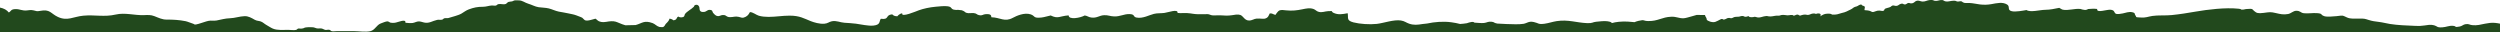 <svg class="edgtf-grunge-effect edgtf-grunge-effect-top" version="1.1" xmlns="http://www.w3.org/2000/svg" xmlns:xlink="http://www.w3.org/1999/xlink" x="0px" y="0px" width="1920px" height="24.921px" viewBox="0 0 1920 24.921" enable-background="new 0 0 1920 24.921" xml:space="preserve" style="fill:#22491D"><path d="M1916.162,17.566c-2.827-0.237-5.251,0.155-7.729,0.646c-3.125,0.619-6.052,1.516-9.756,1.104
 c-2.479-0.273-2.378-1.177-5.267-0.728c-1.556,0.243-2.55,1.429-4.247,1.768c-4.677,0.945-2.095-0.246-5.312-0.516
 c-3.044-0.255-5.047,0.987-8.248,1.164c-4.335,0.242-3.551-0.847-6.231-1.586c-2.656-0.731-4.96-0.193-7.595,0.183
 c-2.956,0.424-3.944,0.4-6.901,0.271c-6.557-0.287-13.093-0.471-19.354-1.453c-3.043-0.484-5.452-1.207-8.489-1.57
 c-3.248-0.393-5.113-0.632-7.983-1.538c-2.905-0.922-3.205-1.081-7.206-1.045c-3.607,0.033-6.545,0.336-9.222-0.794
 c-4.11-1.736-2.174-1.765-8.156-1.063c-1.969,0.229-7.49,0.647-9.269,0.06c-3.646-1.202-0.867-2.096-6.136-2.401
 c-2.954-0.168-7.023,0.461-9.802,0.082c-2.567-0.351-2.52-1.898-5.752-1.861c-2.338,0.03-3.935,2.021-6.176,2.463
 c-3.58,0.706-6.277,0.028-9.223-0.664c-4.565-1.074-4.842-0.781-9.649-0.188c-4.415,0.541-5.35,0.175-7.303-1.484
 c-2.021-1.713-0.646-1.821-5.796-1.485c-1.579,0.104-1.691,0.52-3.818,0.483c-0.474-0.416-1.239-0.656-2.309-0.714
 c-10.148-1.062-23.673,0.61-33.08,2.235c-6.053,1.048-11.889,1.996-18.274,2.65c-4.646,0.479-10.528-0.008-14.892,0.669
 c-3.539,0.548-4.827,1.499-9.223,1.188c-4.701-0.33-2.386-0.005-3.818-1.687c-0.755-0.886,0.273-1.767-2.335-2.354
 c-2.637-0.597-5.029,0.439-7.323,0.912c-9.234,1.899-3.937-2.313-9.521-2.836c-2.718-0.255-10.791,2.808-10.134-0.591
 c-2.49-0.306-4.517-0.14-6.966,0.043c-0.449,0.421-1.21,0.669-2.281,0.741c-1.361-0.135-2.578-0.396-3.649-0.788
 c-4.459-0.467-9.537,1.443-13.563,0.552c-0.836-0.186-1.965-1.091-2.668-1.403c-4.102,0.755-6.347,1.439-11.113,1.527
 c-3.856,0.07-11.104,2.121-14.044,0.165c-2.761,0.476-8.326,1.549-11.255,0.906c-3.89-0.853-1.057-3.613-3.683-5.176
 c-3.589-2.134-7.718-1.03-12.206-0.24c-2.81,0.492-5.654,0.551-8.567,0.211c-2.724-0.318-5.401-1.027-8.226-1.133
 c-2.021-0.078-3.66,0.337-4.951-0.541c-0.743-0.497-0.66-0.843-2.188-0.753c-0.885,0.052-1.393,0.336-2.349,0.121
 c-0.605-0.141-0.655-0.414-1.387-0.516c-0.683-0.094-1.931,0.005-2.603,0.077c-1.527,0.164-2.885,0.676-4.527,0.436
 c-1.855-0.271-1.499-1.32-3.851-1.077c-1.573,0.165-3.13,0.995-5.015,0.521c-0.608-0.151-0.648-0.41-1.389-0.515
 c-0.594-0.08-1.98-0.026-2.571,0.056c-1.718,0.233-3.17,1.246-5.222,1.094c-1.505-0.115-2.597-0.948-3.986-0.665
 c-1.389,0.279-1.781,0.991-2.545,1.484c-0.581,0.376-1.346,0.674-2.48,0.57c-0.877-0.079-0.824-0.477-1.914-0.256
 c-1.219,0.247-1.251,1.377-3.075,1.023c-0.614-0.121-0.591-0.48-1.381-0.533c-0.856-0.06-1.709,0.33-2.142,0.577
 c-0.654,0.369-1.169,1.01-2.368,1.14c-1.061,0.115-1.709-0.379-2.641-0.333c-0.864,0.045-1.47,0.817-1.901,1.087
 c-1.119,0.701-3.84,0.914-4.52,1.721c-0.334,0.394-0.049,1.13-1.257,1.369c-0.884,0.177-1.743-0.239-2.734-0.255
 c-1.533-0.025-1.917,0.2-3.075,0.569c-0.772,0.246-1.453,0.657-2.436,0.509c-0.504-0.079-1.162-0.555-1.594-0.716
 c-1.112-0.422-2.75-0.615-4.248-0.668c-0.51-0.862,0.737-2.187-0.222-2.969c-0.329-0.266-1.256-0.42-1.66-0.668
 c-0.712-0.428-0.107-0.925-1.61-0.583c-0.672,0.154-1.347,0.66-1.756,0.917c-0.749,0.464-1.17,0.449-2.11,0.754
 c-1.077,0.35-1.682,0.987-2.395,1.466c-0.769,0.52-1.703,0.886-2.634,1.34c-1.038,0.507-1.856,0.998-3.177,1.386
 c-1.328,0.393-2.807,0.672-4.052,1.118c-1.594,0.569-3.383,0.773-5.372,0.616c-0.817-0.426-1.061-0.666-2.288-0.709
 c-0.481-0.016-1.19,0.016-1.674,0.049c-0.603,0.044-0.816,0.041-1.37,0.174c-1.717,0.41-2.789,1.302-4.009,1.931
 c0.895-0.734,1.044-2.625-1.861-2.286c-0.518,0.058-0.7,0.319-1.248,0.319c-0.631,0-0.648-0.296-1.271-0.33
 c-0.419-0.035-0.808-0.009-1.164,0.087c-1.274,0.115-2.226,0.89-3.375,1.016c-1.119,0.121-1.413-0.254-2.563-0.255
 c-1.028-0.005-1.917,0.262-2.753,0.489c-1.124,0.305-0.766,0.496-1.772,0.084c-0.723-0.299-0.402-0.636-1.754-0.514
 c-0.908,0.083-1.459,0.856-2.589,0.758c-0.965-1.119-2.947-0.141-4.65-0.228c-1.606-0.085-2.766-0.504-4.525-0.246
 c-0.767,0.114-1.139,0.427-1.883,0.517c-0.61,0.069-1.342-0.075-1.968-0.027c-1.923,0.141-3.704,0.832-5.839,0.581
 c-0.821-0.095-0.867-0.332-1.871-0.311c-0.507,0.008-1.529,0.205-1.979,0.301c-1.192,0.259-2.397,0.766-3.813,0.855
 c-1.378,0.086-2.248-0.556-3.303-0.547c-0.688,0.009-0.517,0.201-1.188,0.261c-1.613,0.151-3.372,0.012-3.397-0.821
 c-0.78,0.1-1.452,0.603-2.446,0.564c-1.331-0.054-1.059-0.672-2.545-0.619c-1.297,0.046-1.799,0.57-3.231,0.589
 c-1.017,0.014-1.65-0.026-2.593,0.192c-0.92,0.21-1.208,0.665-2.044,0.859c-1.025,0.24-1.291-0.145-1.945-0.165
 c-1.899-0.06-2.052,0.714-3.544,1.132c-1.676,0.471-0.756-0.171-2.107-0.319c-0.657-0.071-1.05,0.277-1.449,0.455
 c-1.208,0.55-2.324,1.309-3.688,1.762c-2.356,0.782-6.08-0.678-6.588-1.69c-0.228-0.46-0.054-0.915-0.349-1.382
 c-0.466-0.742-0.91-1.431-1.043-2.203l-6.415-0.026c-1.496,0.408-3.271,0.964-4.096,1.169c-1.22,0.303-4.514,1.369-5.986,1.391
 c-3.706,0.055-5.392-1.354-9.369-1.197c-7.354,0.292-10.081,3.463-17.732,3.32c-4.211-0.077-2.322-1.347-7.604-0.117
 c-1.196,0.278-2.077,0.614-2.859,0.974c-2.017-0.207-3.924-0.396-5.426-0.455c-4.903-0.189-8.895,0.274-11.98,1.137
 c-0.467-0.557-0.783-0.983-3.381-1.372c-2.481-0.373-6.301,0.138-8.687,0.364c-2.919,0.276-2.594,1.245-6.915,1.068
 c-8.382-0.346-14.488-2.908-23.382-1.558c-3.28,0.502-6.112,1.569-9.417,2.021c-4.926,0.669-4.476-0.527-8.199-1.313
 c-3.991-0.844-5.052,0.879-7.923,1.378c-3.486,0.609-8.909,0.246-13.132,0.157c-2.287-0.193-4.595-0.306-6.908-0.353
 c-0.369-0.075-0.758-0.158-1.207-0.269c-1.535-0.371-1.231-0.94-3.283-1.125c-3.004-0.266-3.341,0.682-5.745,0.94
 c-2.361,0.253-5.179-0.195-7.395-0.251c-0.396-0.479-1.163-0.648-2.31-0.505c-1.289,0.229-2.453,0.543-3.494,0.942
 c-1.528,0.326-3.427,0.422-5.205,0.587c-2.029-0.555-4.228-0.952-6.593-1.289c-6.166-0.88-13.001-0.299-18.787,0.939
 c-1.024,0.06-2.138,0.179-3.413,0.379c-4.019,0.63-6.745,0.979-10.372-0.267c-2.256-0.773-3.426-1.993-6.3-2.441
 c-5.476-0.853-13.285,2.028-18.499,2.616c-5.44,0.614-13.169,0.075-17.978-1.17c-3.102-0.804-3.929-1.824-4.155-3.314
 c-0.042-0.278-0.034-3.758-0.298-3.707c-3.894,0.751-7.205,1.383-10.77-0.271c-2.521-1.172,0.689-1.572-4.254-1.315
 c-2.497,0.13-4.354,1.161-6.99,0.574c-2.004-0.448-2.46-1.644-4.216-2.254c-2.86-0.991-5.583-0.365-8.5,0.235
 c-4.299,0.882-7.842,1.311-12.582,0.82c-2.152-0.225-3.479-0.551-5.287,0.176c-0.668,0.271-3.016,3.272-2.668,3.297
 c-1.919-0.137-2.151-1.418-4.587-1.05c-0.673,1.184-0.973,3.537-4.183,4.035c-0.618,0.096-3.074-0.138-3.818-0.152
 c-3.742-0.074-3.403,0.503-6.091,1.262c-4.968,1.397-5.975-3.271-8.461-4.043c-2.09-0.649-4.348-0.119-6.444,0.216
 c-3.424,0.544-5.653,0.209-9.167,0.066c-1.869-0.08-4.222,0.22-5.99,0.023c-1.196-0.135-2.291-0.91-3.472-0.91
 c-2.406,0.013-4.813,0.033-7.217,0.063c-3.774-0.062-4.969-0.677-8.491-0.876c-2.561-0.142-4.922,0.194-7.439-0.124
 c0.652-3.376-7.333-0.336-10.089,0c-3.158,0.385-5.251,0.064-8.063,0.732c-3.55,0.846-8.444,3.747-13.273,2.828
 c-3.138-0.595-0.851-2.563-5.569-2.682c-4.104-0.103-7.12,1.96-11.671,1.809c-3.085-0.1-4.547-1.071-7.638-0.952
 c-3.901,0.143-5.363,2.318-9.795,1.808c-2.36-0.273-3.037-1.313-5.178-1.602c-3.233,1.833-12.34,3.598-12.35-0.066
 c-7.077,0.52-8.02,2.902-13.77,0.063c-2.173,0.399-4.753,1.331-7.135,1.588c-6.534,0.699-4.635-1.225-8.217-2.424
 c-4.892-1.636-10.98,1.167-13.736,2.651c-6.426,3.466-9.521-0.26-16.485-0.445c-0.153-1.389-0.223-2.604-4.229-2.391
 c-2.529,0.136-2.314,1.327-5.255,0.772c-1.879-0.354-1.52-1.331-4.285-1.614c-1.335,0.055-2.672,0.09-4.009,0.111
 c-2.764-0.336-2.166-1.07-3.726-1.735c-2.294-0.974-0.621-0.271-3.915-0.812c-1.217,0.129-2.372,0.073-3.465-0.174
 c-2.601-0.728-1.181-2.022-4.547-2.563c-2.478-0.397-6.83,0.096-9.391,0.334c-4.677,0.44-9.21,1.409-12.882,2.727
 c-1.717,0.616-13.896,5.863-12.727,2.338c-2.09,0.083-3.881,2.265-3.726,2.265c-2.247-0.005-3.112-0.614-4.005-1.49
 c-5.615,0.499-1.866,4.332-8.73,3.403c-1.48,1.845,0.084,4.638-5.66,5.233c-4.089,0.424-9.57-0.959-13.375-1.439
 c-3.002-0.379-5.912-0.529-8.979-0.734c-3.303-0.215-6.152-1.852-9.614-1.13c-2.292,0.477-3.031,1.663-5.769,1.883
 c-3.651,0.288-7.938-1.003-10.447-1.995c-5.248-2.071-8.402-4.207-16.201-4.212c-5.491-0.004-10.732,0.96-16.216,0.95
 c-2.648-0.005-5.182-0.25-7.417-0.885c-2.006-0.566-4.701-2.881-6.882-2.775c-0.721,1.25-1.375,2.741-3.511,3.728
 c-2.413,1.114-2.721,0.454-5.077-0.083c-2.83-0.643-3.905,0.24-6.673,0.215c-3.05-0.027-2.552-1.49-4.903-1.62
 c-2.714-0.151-3.112,1.498-5.591,0.53c-0.879-0.341-2.182-1.763-2.578-2.267c-0.595-0.752-0.035-2.269-2.833-2.228
 c-1.521,0.018-2.376,1.411-3.914,1.586c-4.321,0.486-3.375-2.541-3.771-3.702c-0.167-0.486-0.8-2.05-2.676-1.754
 c-1.42,0.22-1.105,1.037-1.569,1.506c-1.92,1.938-5.335,3.562-6.777,5.593c-0.4,0.563-0.232,1.779-1.239,2.213
 c-1.209,0.518-3.248,0.393-3.786-0.346c-1.942,0.797-0.593,2.482-3.818,2.936c-0.647-0.619-1.688-1.114-3-1.301
 c-0.429,1.557-1.336,2.509-2.784,3.912c-0.89,0.862-0.834,2.377-2.772,2.633c-0.736-0.036-1.463-0.09-2.186-0.153
 c-2.043-0.511-3.44-2.291-5.176-2.932c-6.708-2.477-8.101,0.133-13.149,1.466c-2.62-0.015-5.244,0.049-7.85,0.175
 c-1.689-0.428-3.21-1.113-4.858-1.786c-2.218-0.904-3.173-1.394-6.032-1.332c-2.686,0.056-4.896,1.081-7.81,0.522
 c-2.661-0.513-2.618-1.461-4.263-2.486c-1.267,0.284-4.461,1.354-5.785,1.421c-2.382,0.123-2.332-0.158-3.577-1.345
 c-0.914-0.869-0.656-0.834-1.967-1.321c-1.078-0.4-2.151-0.806-3.234-1.24c-1.883-0.756-4.026-1.066-5.97-1.506
 c-2.693-0.609-4.944-0.902-7.628-1.423c-2.629-0.508-5.104-1.821-7.711-2.461c-2.596-0.637-5.189-0.536-7.799-0.933
 c-2.774-0.424-5.267-1.923-7.957-2.688c-2.504-0.71-4.575-2.583-7.251-2.55c-0.948,0.011-2.034-0.15-2.97-0.026
 c-1.019,0.136-1.422,0.607-2.164,0.791c-0.936,0.231-1.825,0.102-2.759,0.408c-0.879,0.291-1.441,1.314-2.16,1.579
 c-1.831,0.675-3.894-0.3-5.733,0.146c-0.891,0.215-0.976,0.869-1.866,1.085c-0.889,0.217-2.084-0.119-3.002-0.073
 c-2.423,0.123-4.365,1.025-6.936,1.003c-4.073-0.036-7.017,0.589-10.771,1.974c-2.217,0.819-3.669,2.05-5.683,3.244
 c-1.487,0.882-3.215,1.342-4.918,1.913c-1.562,0.523-3.376,1.057-5.138,1.506c-1.039,0.266-2.02-0.063-3.001,0.165
 c-0.885,0.206-0.97,0.878-1.844,1.093c-1.162,0.287-2.542-0.105-3.789,0.168c-3.717,0.815-6.12,2.897-9.996,2.031
 c-1.288-0.287-2.653-0.829-3.981-0.859c-1.792-0.042-3.118,0.979-4.825,1.2c-1.613,0.209-4.009,0.015-5.571-0.18
 c0.646-3.412-5.895-0.217-8.101,0.018c-1.059,0.114-2.187,0.184-3.234-0.053c-0.693-0.155-1.689-0.978-2.288-1.015
 c-1.302-0.082-3.846,1.075-5.228,1.561c-3.355,1.181-4.472,5.155-8.098,5.979c-3.785,0.86-8.931-0.05-12.839-0.05
 c-4.263,0-8.526-0.01-12.789,0c-1.179,0.003-2.854,0.324-3.986,0.05c-0.892-0.214-0.972-0.876-1.866-1.084
 c-0.95-0.224-2.039,0.265-3.001,0.1c-1.095-0.188-1.856-0.898-2.951-1.083c-1.342-0.228-2.572,0.188-3.935-0.169
 c-1.17-0.306-1.68-0.719-2.951-0.788c-1.922-0.104-3.987-0.099-5.852,0.242c-0.861,0.49-1.788,0.764-2.78,0.82
 c-0.754-0.027-1.51-0.063-2.263-0.109c-0.871,0.214-0.964,0.872-1.843,1.087c-1.702,0.418-4.181-0.05-5.954-0.05
 c-3.965,0-8.382,0.497-11.833-0.955c-1.725-0.725-3.169-1.824-4.867-2.734c-1.484-0.797-2.805-2.203-4.405-2.749
 c-1.638-0.558-3.042-0.387-4.662-1.314c-2.457-1.404-4.87-2.846-7.778-2.754c-3.805,0.122-7.483,1.496-11.311,1.61
 c-3.691,0.108-6.625,1.021-10.176,1.704c-2.001,0.387-4.056-0.104-6.015,0.259c-1.973,0.363-4.16,1.232-6.116,1.799
 c-0.997,0.29-2.732,0.896-3.688,1.005c-1.691,0.194-0.902-0.178-2.164-0.551c-1.919-0.567-4.208-1.649-5.903-1.985
 c-4.789-0.951-9.511-1.238-14.537-1.203c-3.332,0.023-6.262-1.435-9.307-2.624c-2.831-1.107-5.019-0.923-8.04-0.809
 c-7.301,0.278-14.481-2.123-21.749-0.437c-8.791,2.039-15.957,0.045-24.847,0.867c-7.518,0.697-12.238,4.376-19.53,0.953
 c-5.683-2.67-5.906-6.172-13.748-4.629c-2.655,0.521-2.648,0.081-4.884-0.394c-2.126-0.445-3.043-0.23-5.196,0.032
 c-3.376,0.416-5.377-1.065-8.604-1.023C8.159,7.039,8.653,8.573,6.79,9.601C5.166,7.608,2.987,6.427,0,5.819v19.102h1920.023v-6.753
 C1918.88,17.974,1917.767,17.698,1916.162,17.566z"></path>
</svg>
